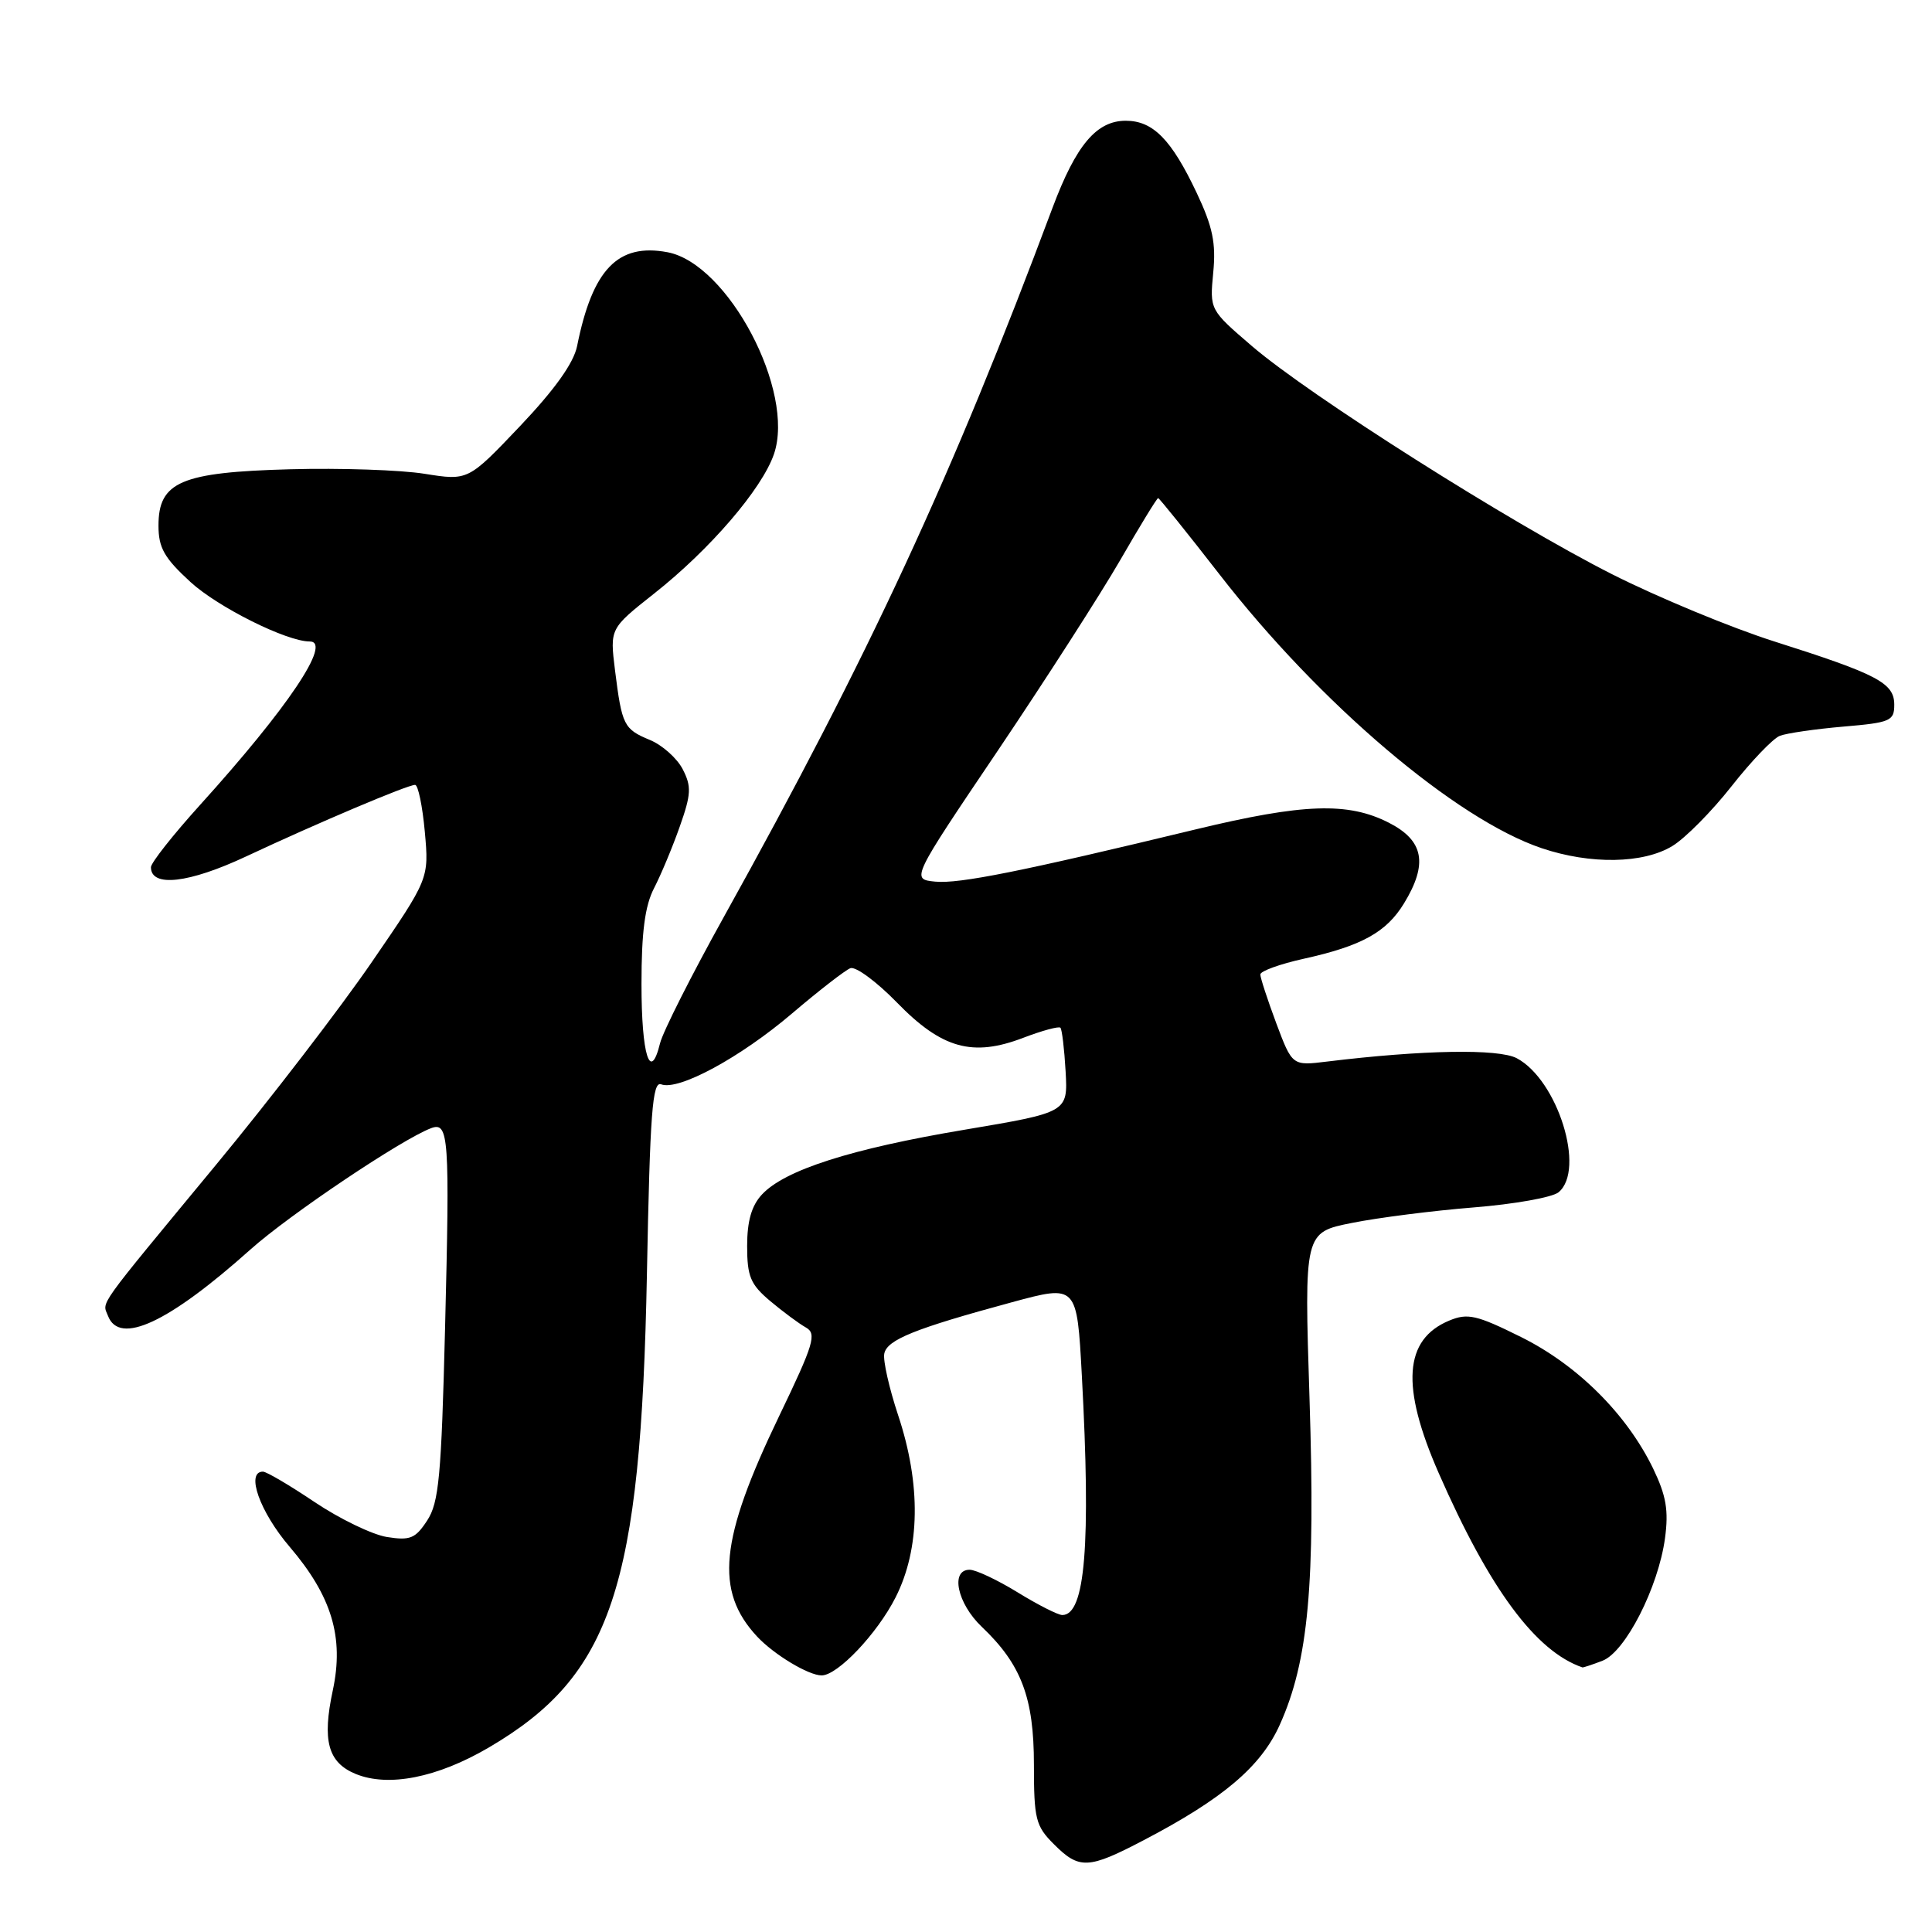 <?xml version="1.0" encoding="UTF-8" standalone="no"?>
<!DOCTYPE svg PUBLIC "-//W3C//DTD SVG 1.1//EN" "http://www.w3.org/Graphics/SVG/1.1/DTD/svg11.dtd" >
<svg xmlns="http://www.w3.org/2000/svg" xmlns:xlink="http://www.w3.org/1999/xlink" version="1.1" viewBox="0 0 256 256">
 <g >
 <path fill="currentColor"
d=" M 151.50 243.86 C 162.03 238.36 167.07 234.10 169.57 228.56 C 173.38 220.10 174.31 209.96 173.52 185.40 C 172.81 163.30 172.81 163.30 179.16 162.04 C 182.65 161.34 189.90 160.42 195.27 159.99 C 200.64 159.56 205.71 158.66 206.52 157.98 C 210.12 155.00 206.40 143.10 200.98 140.22 C 198.56 138.94 188.50 139.12 175.86 140.66 C 171.23 141.23 171.23 141.23 169.11 135.58 C 167.95 132.47 167.00 129.56 167.00 129.12 C 167.00 128.68 169.59 127.74 172.75 127.04 C 180.44 125.34 183.70 123.53 186.04 119.70 C 189.24 114.45 188.66 111.38 184.04 109.02 C 178.62 106.25 172.70 106.46 158.47 109.89 C 135.34 115.48 127.09 117.13 123.92 116.82 C 120.72 116.50 120.72 116.50 132.23 99.44 C 138.55 90.05 145.85 78.69 148.45 74.19 C 151.05 69.68 153.30 66.00 153.46 66.00 C 153.61 66.00 157.27 70.55 161.59 76.11 C 174.88 93.25 192.91 108.56 204.28 112.39 C 210.75 114.57 217.75 114.45 221.60 112.10 C 223.31 111.06 226.83 107.50 229.44 104.18 C 232.05 100.86 234.93 97.85 235.84 97.50 C 236.75 97.15 240.54 96.60 244.25 96.28 C 250.49 95.75 251.00 95.53 251.00 93.38 C 251.00 90.50 248.82 89.35 235.09 84.99 C 229.37 83.17 219.69 79.16 213.59 76.08 C 200.10 69.25 173.56 52.44 165.89 45.86 C 160.29 41.05 160.29 41.05 160.76 36.12 C 161.14 32.20 160.69 30.04 158.56 25.54 C 155.22 18.48 152.78 16.00 149.17 16.00 C 145.29 16.00 142.58 19.22 139.47 27.52 C 126.18 63.10 115.19 86.81 95.91 121.50 C 91.63 129.20 87.83 136.73 87.46 138.24 C 86.16 143.52 85.00 139.80 85.00 130.39 C 85.00 123.50 85.46 120.02 86.66 117.70 C 87.57 115.94 89.11 112.26 90.07 109.53 C 91.59 105.23 91.64 104.21 90.46 101.92 C 89.71 100.47 87.76 98.73 86.12 98.05 C 82.65 96.61 82.41 96.12 81.49 88.80 C 80.81 83.29 80.81 83.29 86.65 78.67 C 94.06 72.83 100.96 64.80 102.55 60.18 C 105.41 51.86 96.48 34.93 88.44 33.42 C 81.87 32.19 78.51 35.68 76.47 45.85 C 76.02 48.10 73.51 51.61 68.91 56.46 C 62.03 63.70 62.03 63.70 56.26 62.78 C 53.09 62.27 45.08 62.00 38.45 62.18 C 23.98 62.57 21.00 63.84 21.00 69.64 C 21.00 72.59 21.76 73.93 25.25 77.13 C 28.90 80.47 37.98 85.00 41.04 85.00 C 44.05 85.00 38.17 93.77 26.49 106.68 C 22.92 110.63 20.00 114.33 20.00 114.91 C 20.00 117.62 25.03 117.04 32.64 113.47 C 42.05 109.06 53.99 104.00 55.00 104.00 C 55.40 104.00 55.98 106.80 56.29 110.21 C 56.85 116.43 56.85 116.43 49.28 127.46 C 45.12 133.53 35.82 145.64 28.61 154.36 C 12.54 173.81 13.55 172.39 14.31 174.36 C 15.82 178.30 22.32 175.28 33.18 165.57 C 38.36 160.94 53.21 150.97 57.12 149.49 C 59.47 148.61 59.61 150.55 58.97 176.12 C 58.48 195.60 58.16 199.11 56.60 201.48 C 55.04 203.87 54.34 204.15 51.26 203.66 C 49.31 203.34 45.01 201.26 41.70 199.04 C 38.40 196.82 35.31 195.00 34.84 195.00 C 32.53 195.00 34.42 200.33 38.39 204.97 C 43.97 211.51 45.60 216.96 44.10 223.97 C 42.67 230.64 43.45 233.53 47.11 235.05 C 51.45 236.84 57.93 235.56 64.76 231.56 C 81.05 222.01 84.92 210.42 85.72 168.82 C 86.13 147.40 86.45 143.23 87.61 143.68 C 89.91 144.56 98.08 140.14 104.96 134.28 C 108.52 131.25 111.99 128.56 112.68 128.29 C 113.38 128.03 116.15 130.07 118.84 132.83 C 124.79 138.95 128.87 140.09 135.60 137.51 C 138.09 136.56 140.30 135.96 140.51 136.18 C 140.72 136.39 141.03 139.00 141.20 141.98 C 141.50 147.39 141.50 147.39 127.78 149.70 C 112.76 152.22 103.98 155.03 100.96 158.28 C 99.59 159.75 99.00 161.79 99.00 165.10 C 99.00 169.14 99.44 170.19 102.05 172.39 C 103.73 173.80 105.86 175.38 106.77 175.89 C 108.25 176.72 107.86 178.04 103.23 187.66 C 95.36 204.01 94.68 210.79 100.32 216.85 C 102.55 219.24 107.13 222.00 108.87 222.00 C 110.99 222.00 116.23 216.47 118.66 211.68 C 121.94 205.22 122.06 196.68 119.00 187.50 C 117.82 183.94 116.99 180.28 117.17 179.37 C 117.53 177.52 121.25 176.03 134.10 172.55 C 142.70 170.22 142.70 170.22 143.35 182.27 C 144.56 204.70 143.80 214.00 140.76 214.00 C 140.19 214.00 137.53 212.65 134.85 211.00 C 132.16 209.35 129.30 208.00 128.48 208.00 C 125.89 208.00 126.84 212.47 130.09 215.56 C 135.33 220.54 137.00 224.95 137.00 233.82 C 137.00 241.03 137.23 241.96 139.64 244.36 C 143.00 247.73 144.20 247.68 151.50 243.86 Z  M 212.33 220.06 C 215.36 218.91 219.73 210.36 220.62 203.83 C 221.12 200.14 220.78 198.19 219.05 194.59 C 215.55 187.38 209.03 180.88 201.54 177.16 C 195.66 174.24 194.48 173.97 192.04 174.98 C 186.02 177.48 185.59 183.69 190.64 195.20 C 197.37 210.55 203.48 218.81 209.68 220.94 C 209.79 220.97 210.98 220.58 212.33 220.06 Z "/>
</g>
</svg>